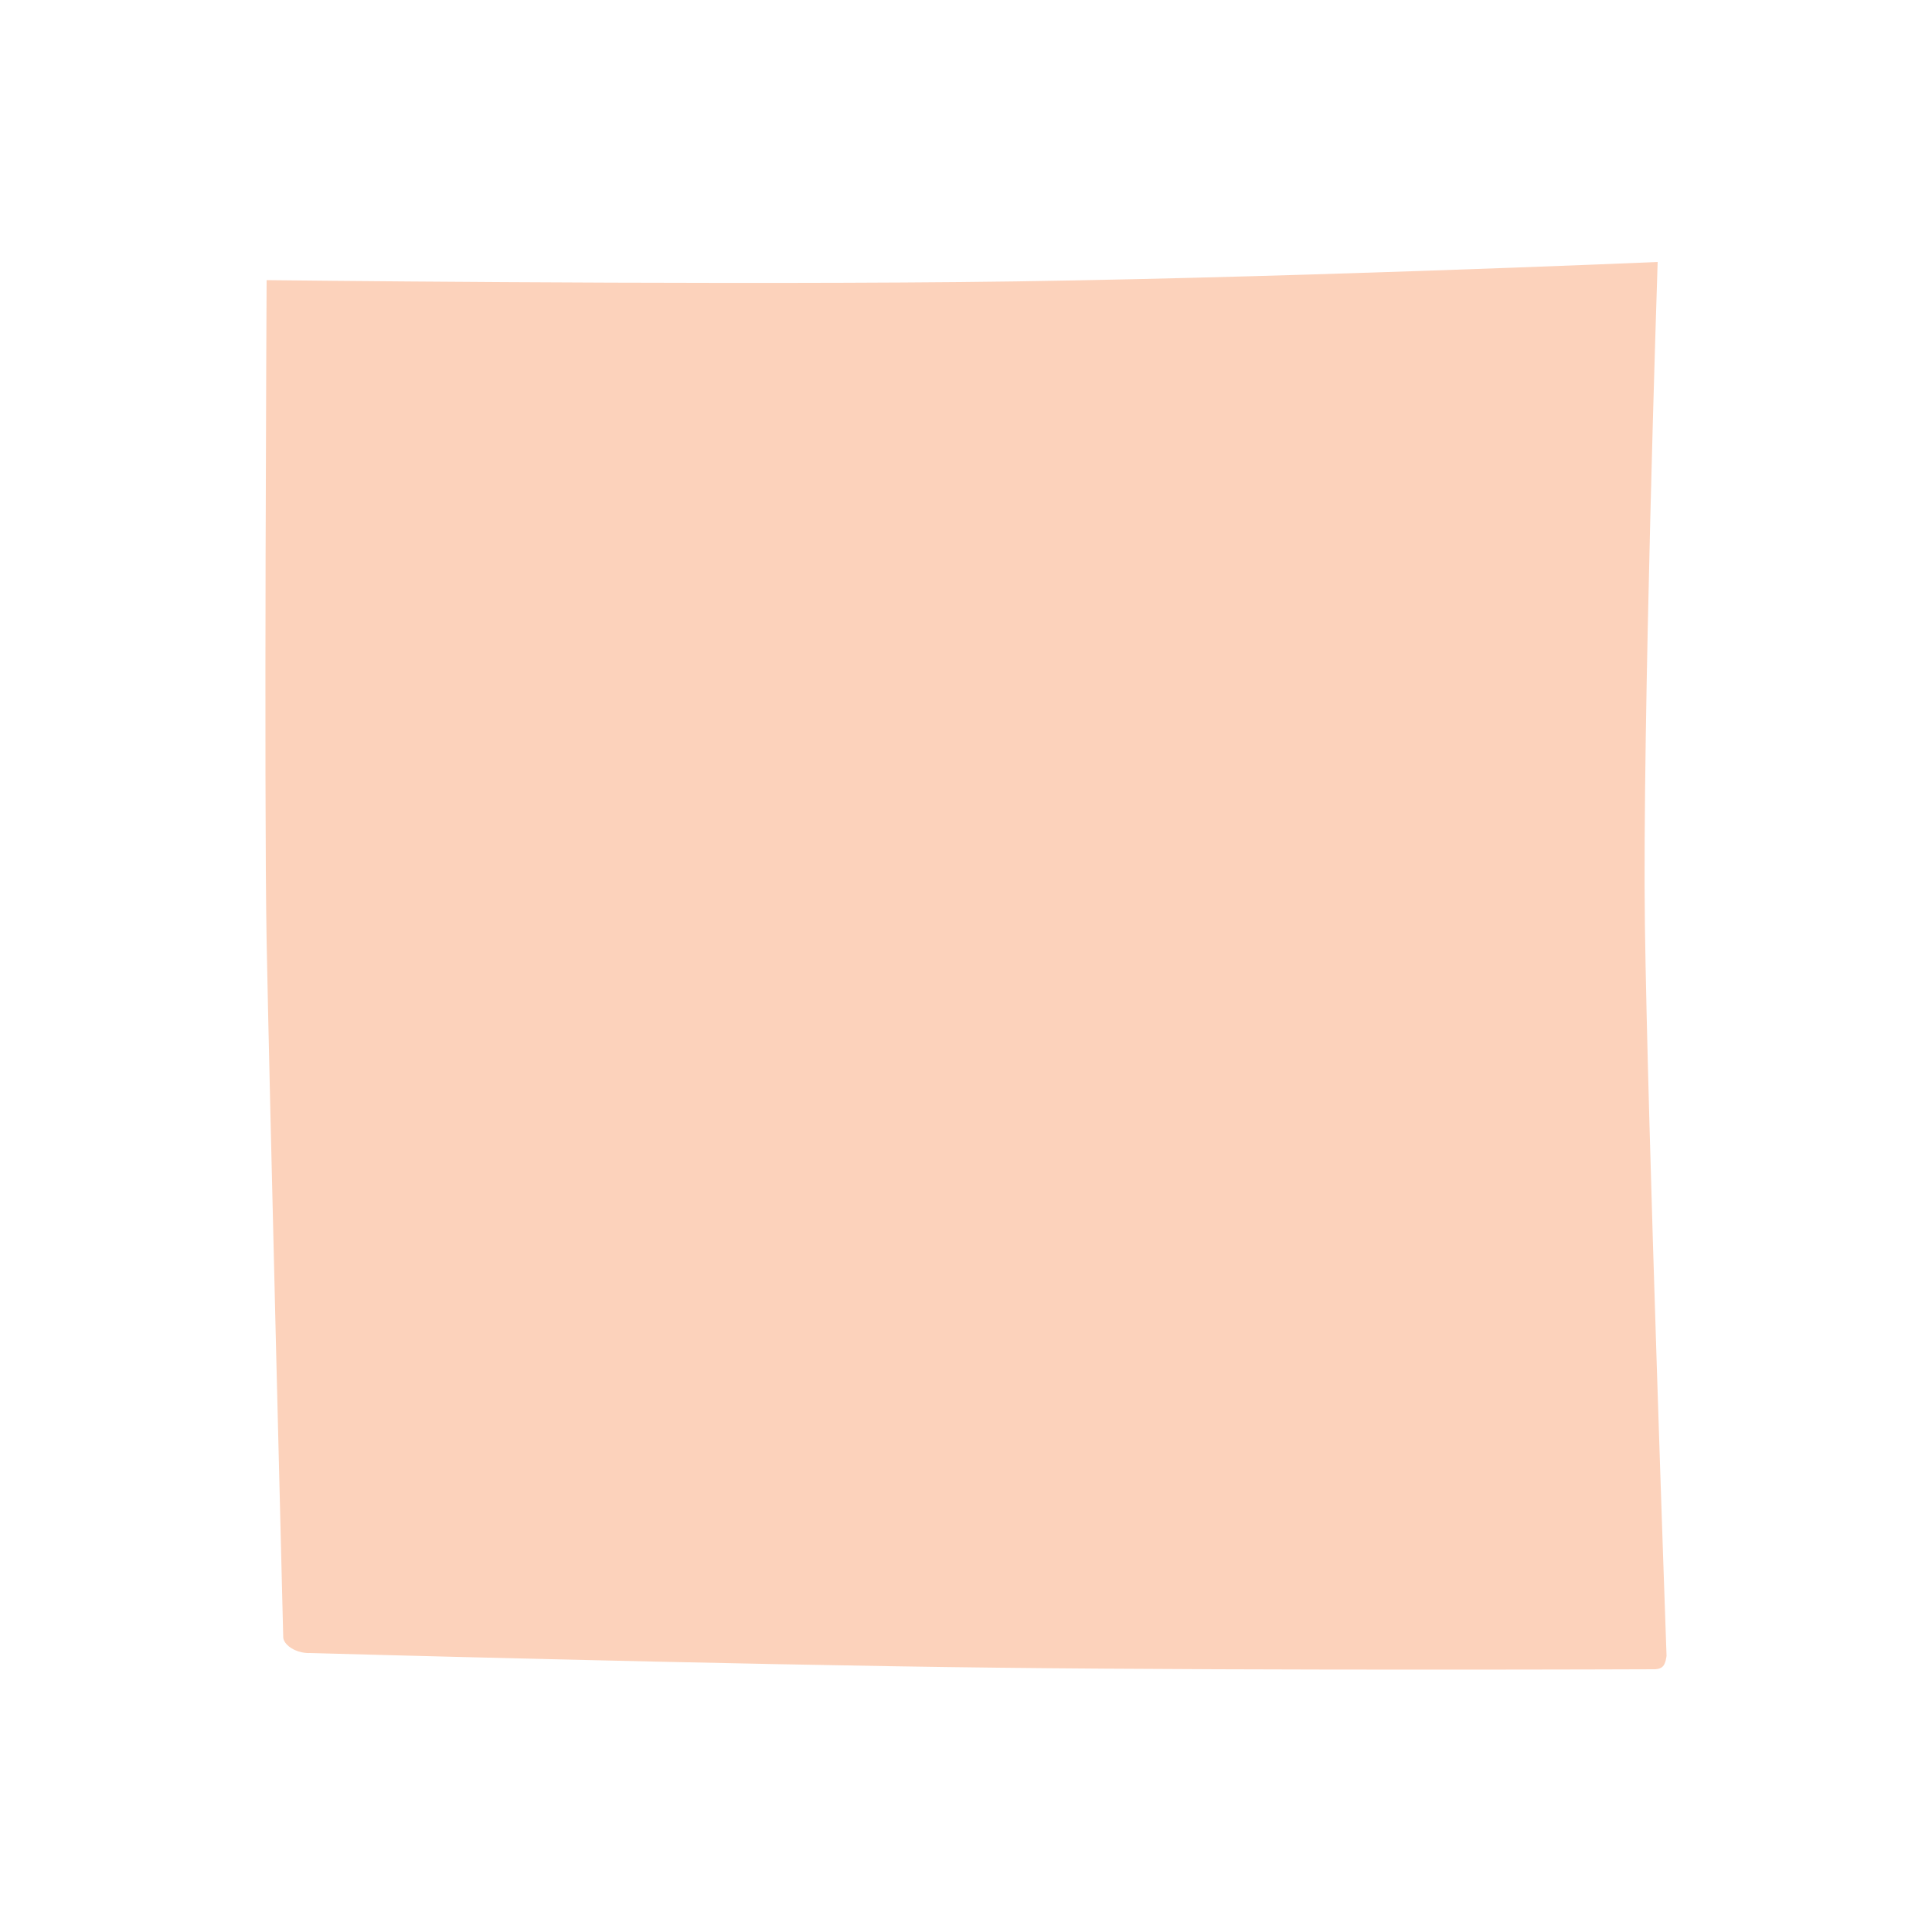 <?xml version="1.0" encoding="utf-8"?>
<!-- Generator: Adobe Illustrator 25.4.1, SVG Export Plug-In . SVG Version: 6.00 Build 0)  -->
<svg version="1.1" id="Layer_2_00000121244896109176345380000004517234308324368055_"
	 xmlns="http://www.w3.org/2000/svg" xmlns:xlink="http://www.w3.org/1999/xlink" x="0px" y="0px" viewBox="0 0 500 500"
	 style="enable-background:new 0 0 500 500;" xml:space="preserve">
<style type="text/css">
	.st0{fill:#FCD2BB;}
</style>
<path class="st0" d="M429,67.8c0,0-104.7,4.5-180.7,5.2S69,72.5,69,72.5s-0.7,133.3,0,171s4.3,180.2,4.3,180.2s-0.1,1.5,2.2,2.9
	s4.7,1.2,4.7,1.2s107,3,178,3.8s170.1,0.4,170.1,0.4s1.3,0,2-0.7c0.8-0.7,1-2.8,1-2.8s-4.9-137.8-5.6-189.1
	C425,188.1,429,67.8,429,67.8z"/>
</svg>
